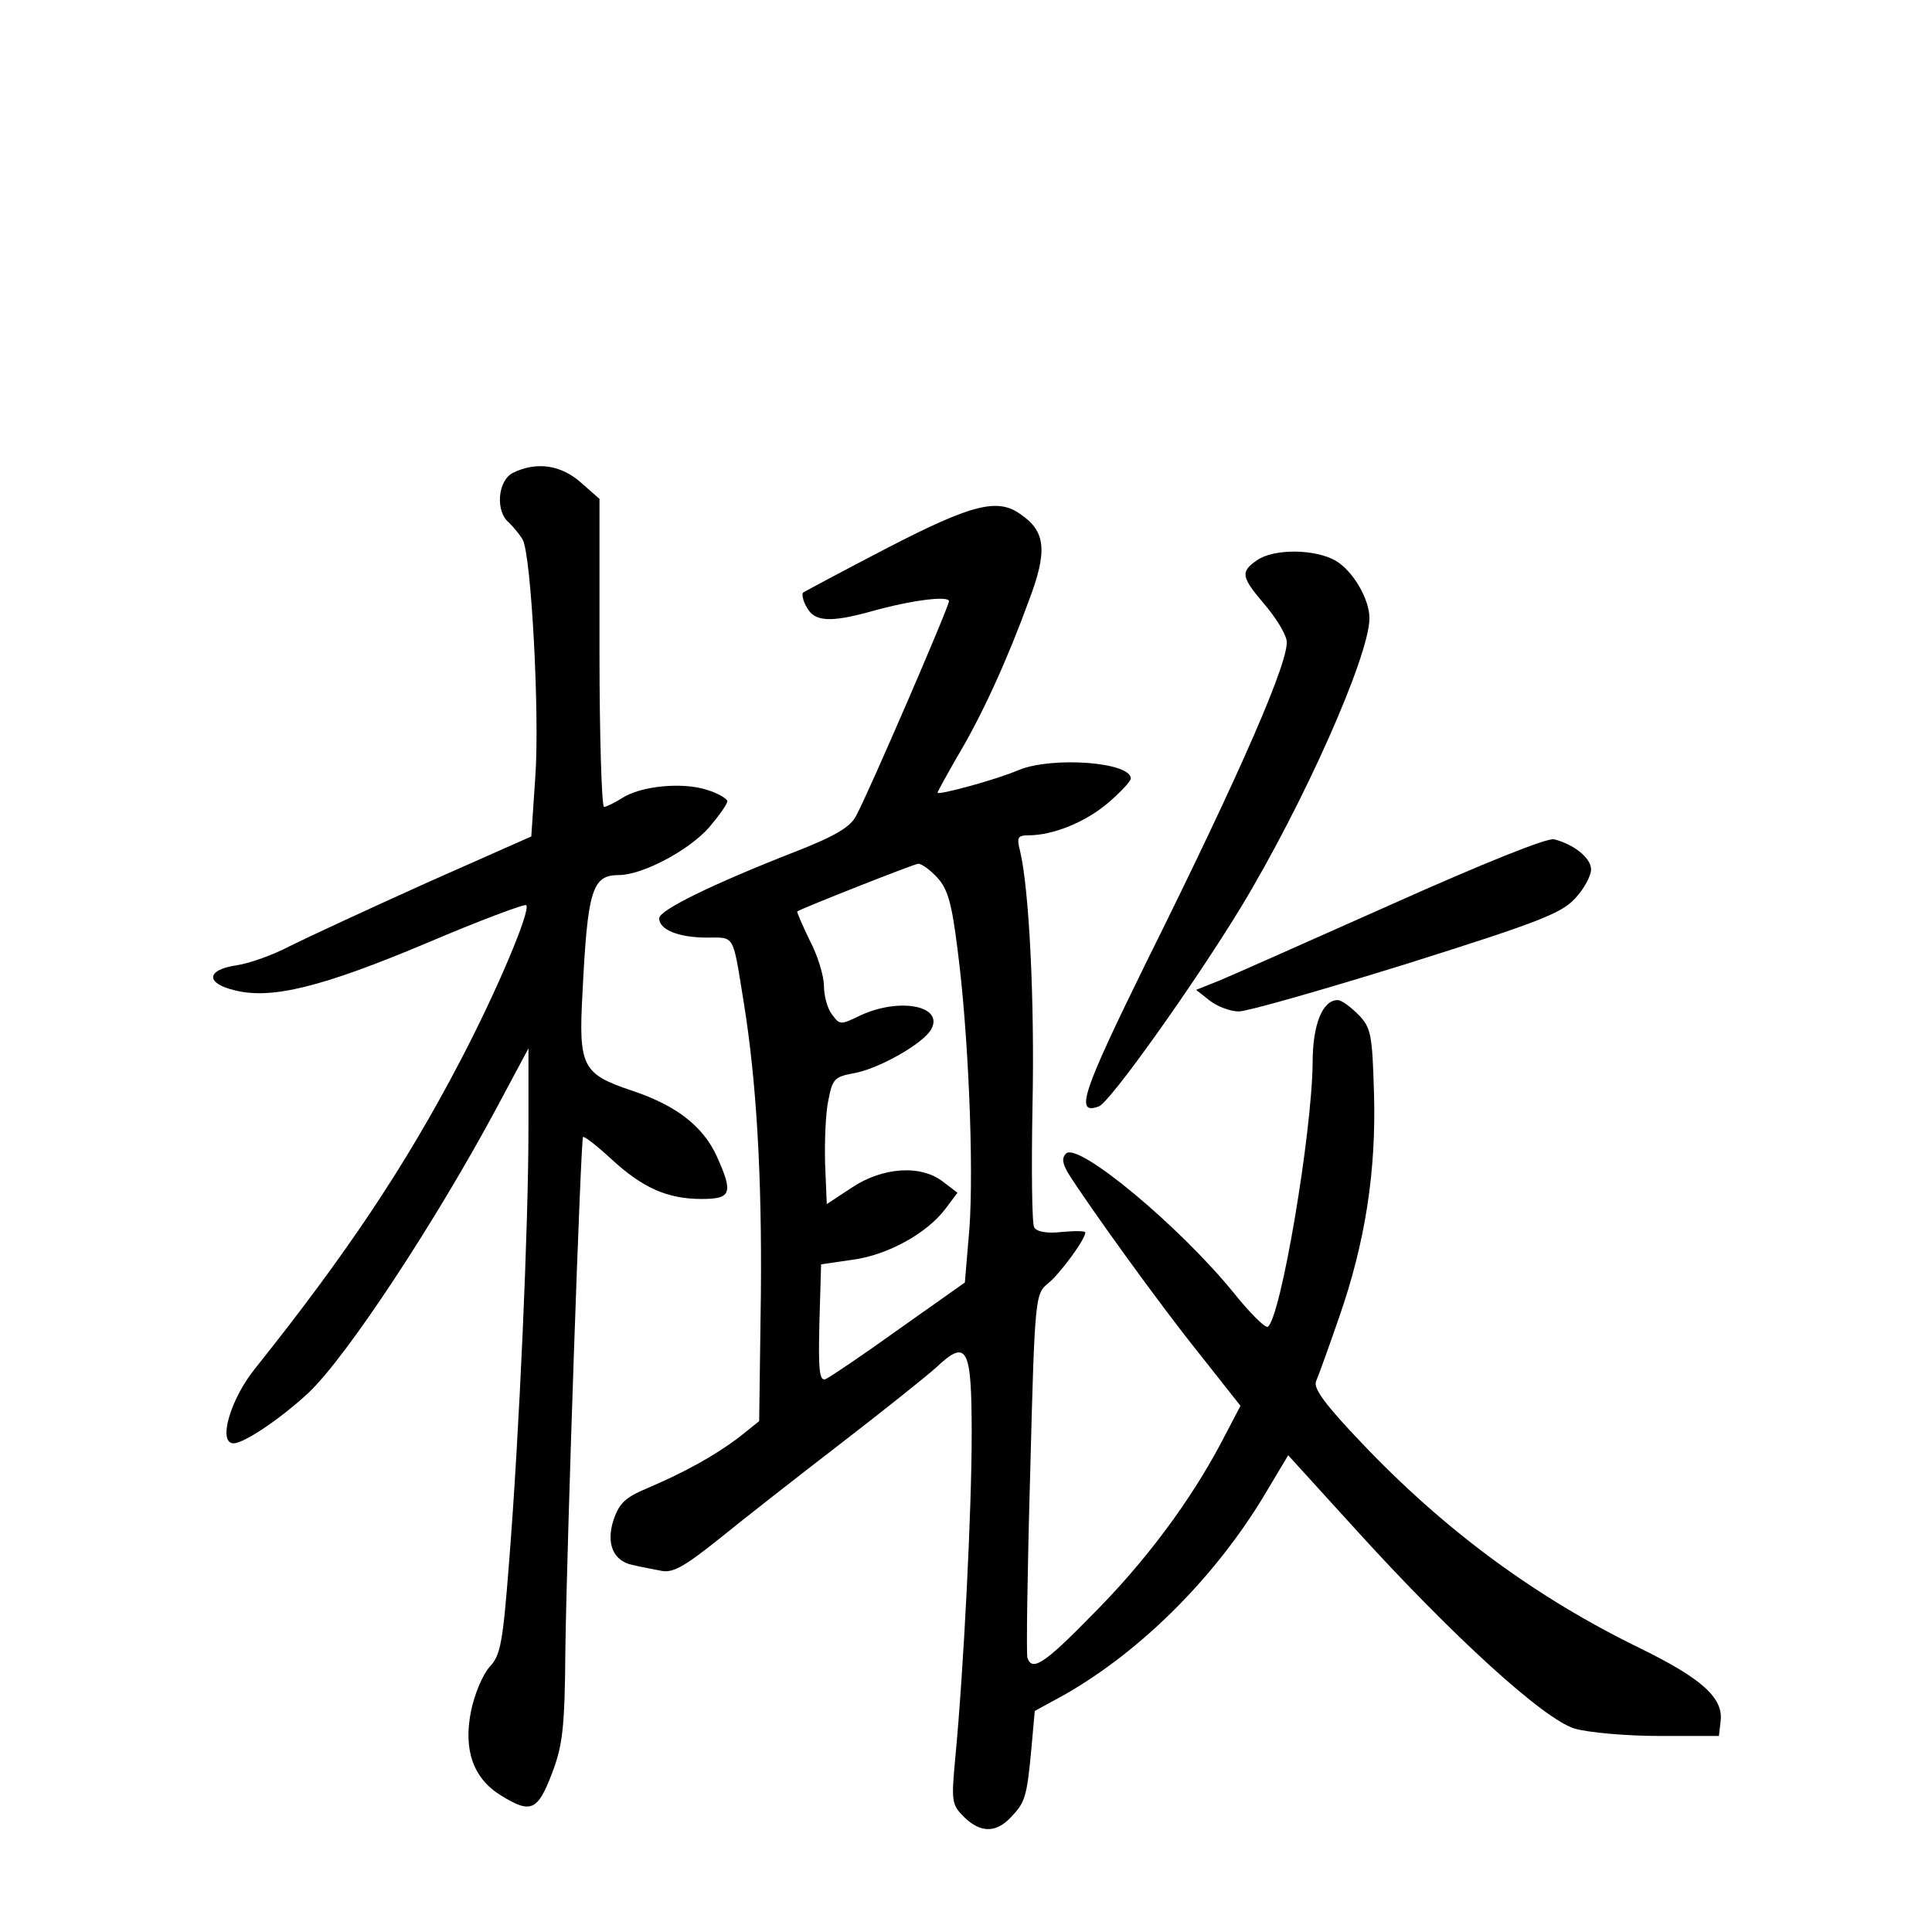 <?xml version="1.0" standalone="no"?>
<!DOCTYPE svg PUBLIC "-//W3C//DTD SVG 20010904//EN"
 "http://www.w3.org/TR/2001/REC-SVG-20010904/DTD/svg10.dtd">
<svg version="1.0" xmlns="http://www.w3.org/2000/svg"
 width="340pt" height="340pt" viewBox="0 0 340 340"
 preserveAspectRatio="xMidYMid meet">
<g transform="translate(0,340) scale(0.1,-0.1)"
fill="#000000" stroke="none">
<path d="M903 2568 c-27 -13 -32 -68 -7 -88 8 -8 19 -21 24 -30 15 -29 30
-309 22 -418 l-7 -104 -185 -82 c-102 -46 -210 -96 -240 -111 -30 -16 -73 -31
-95 -34 -53 -8 -53 -32 -1 -44 64 -16 153 6 336 83 94 40 174 70 176 67 9 -8
-53 -154 -116 -274 -97 -186 -202 -342 -360 -540 -45 -55 -67 -133 -39 -133
19 0 85 45 132 89 67 63 225 303 333 505 l54 101 0 -142 c0 -169 -16 -535 -34
-761 -11 -142 -15 -165 -34 -185 -12 -13 -27 -48 -33 -78 -14 -69 4 -119 53
-149 52 -32 64 -27 89 38 19 50 23 78 24 222 3 200 27 893 31 899 2 2 24 -15
49 -38 56 -52 100 -71 160 -71 52 0 56 10 26 76 -24 52 -71 89 -150 115 -86
29 -93 42 -86 170 9 183 17 209 64 209 41 0 123 43 159 84 17 20 32 41 32 46
0 4 -16 14 -36 20 -43 14 -117 7 -150 -15 -13 -8 -27 -15 -31 -15 -4 0 -8 122
-8 271 l0 271 -33 29 c-35 31 -78 37 -119 17z"/>
<path d="M1562 2436 c-79 -41 -146 -77 -149 -79 -2 -3 0 -15 7 -26 13 -25 41
-27 113 -7 71 20 137 28 137 18 0 -10 -140 -334 -163 -377 -10 -20 -36 -36
-108 -64 -148 -58 -239 -103 -239 -117 0 -20 34 -34 84 -34 50 0 45 8 65 -115
22 -136 32 -302 30 -513 l-3 -223 -35 -28 c-42 -32 -96 -62 -162 -90 -38 -16
-49 -26 -59 -55 -14 -42 -1 -73 33 -80 12 -3 34 -7 49 -10 21 -5 40 5 105 57
43 35 139 110 213 167 74 57 149 117 167 133 55 52 63 37 63 -117 0 -133 -14
-414 -29 -571 -7 -75 -6 -81 15 -102 29 -29 57 -29 83 -1 25 26 28 35 36 120
l6 67 53 29 c135 77 266 208 353 354 l40 67 121 -133 c169 -186 328 -331 383
-348 24 -7 91 -13 149 -13 l105 0 3 26 c5 41 -33 75 -141 128 -183 89 -344
207 -491 362 -64 67 -85 96 -80 108 4 9 22 59 40 111 47 134 66 260 62 396 -3
103 -5 115 -27 138 -14 14 -30 26 -37 26 -27 0 -44 -44 -44 -110 -1 -123 -56
-450 -79 -465 -5 -2 -32 25 -60 60 -95 117 -274 266 -295 245 -8 -8 -6 -18 4
-35 36 -57 159 -228 228 -314 l75 -95 -34 -65 c-54 -102 -133 -209 -227 -303
-85 -87 -106 -100 -114 -75 -2 6 0 153 5 326 8 313 9 314 32 333 20 16 65 77
65 89 0 3 -19 3 -41 1 -26 -3 -44 0 -49 8 -4 6 -5 103 -3 213 4 187 -6 384
-22 450 -6 23 -4 27 15 27 43 0 100 23 140 57 22 19 40 38 40 43 0 29 -138 39
-197 15 -39 -17 -143 -45 -143 -40 0 2 16 31 35 64 43 72 87 168 126 275 33
87 29 121 -15 151 -40 29 -85 18 -234 -59z m87 -580 c19 -20 26 -46 36 -126
19 -144 29 -381 21 -492 l-8 -95 -116 -82 c-64 -46 -122 -85 -129 -88 -11 -4
-13 15 -11 98 l3 104 55 8 c62 8 132 47 164 90 l21 28 -25 19 c-39 31 -107 26
-161 -10 l-44 -29 -3 72 c-1 40 1 90 6 112 7 36 11 40 43 46 44 7 125 53 138
78 22 41 -56 56 -125 24 -35 -17 -36 -17 -50 2 -8 10 -14 33 -14 50 0 17 -11
54 -25 80 -13 27 -23 50 -22 51 9 6 204 83 213 84 6 0 21 -11 33 -24z"/>
<path d="M2212 2414 c-29 -20 -28 -29 12 -76 19 -22 37 -50 40 -64 8 -30 -80
-232 -247 -568 -113 -230 -126 -269 -83 -253 20 8 166 213 249 349 111 183
227 444 227 510 0 34 -29 83 -59 101 -36 21 -109 22 -139 1z"/>
<path d="M2450 1809 c-146 -65 -283 -126 -305 -135 l-40 -16 24 -19 c13 -10
36 -19 51 -19 15 0 148 38 296 84 235 74 272 89 296 115 16 17 28 40 28 51 0
20 -30 44 -65 53 -12 3 -124 -42 -285 -114z"/>
</g>
</svg>
